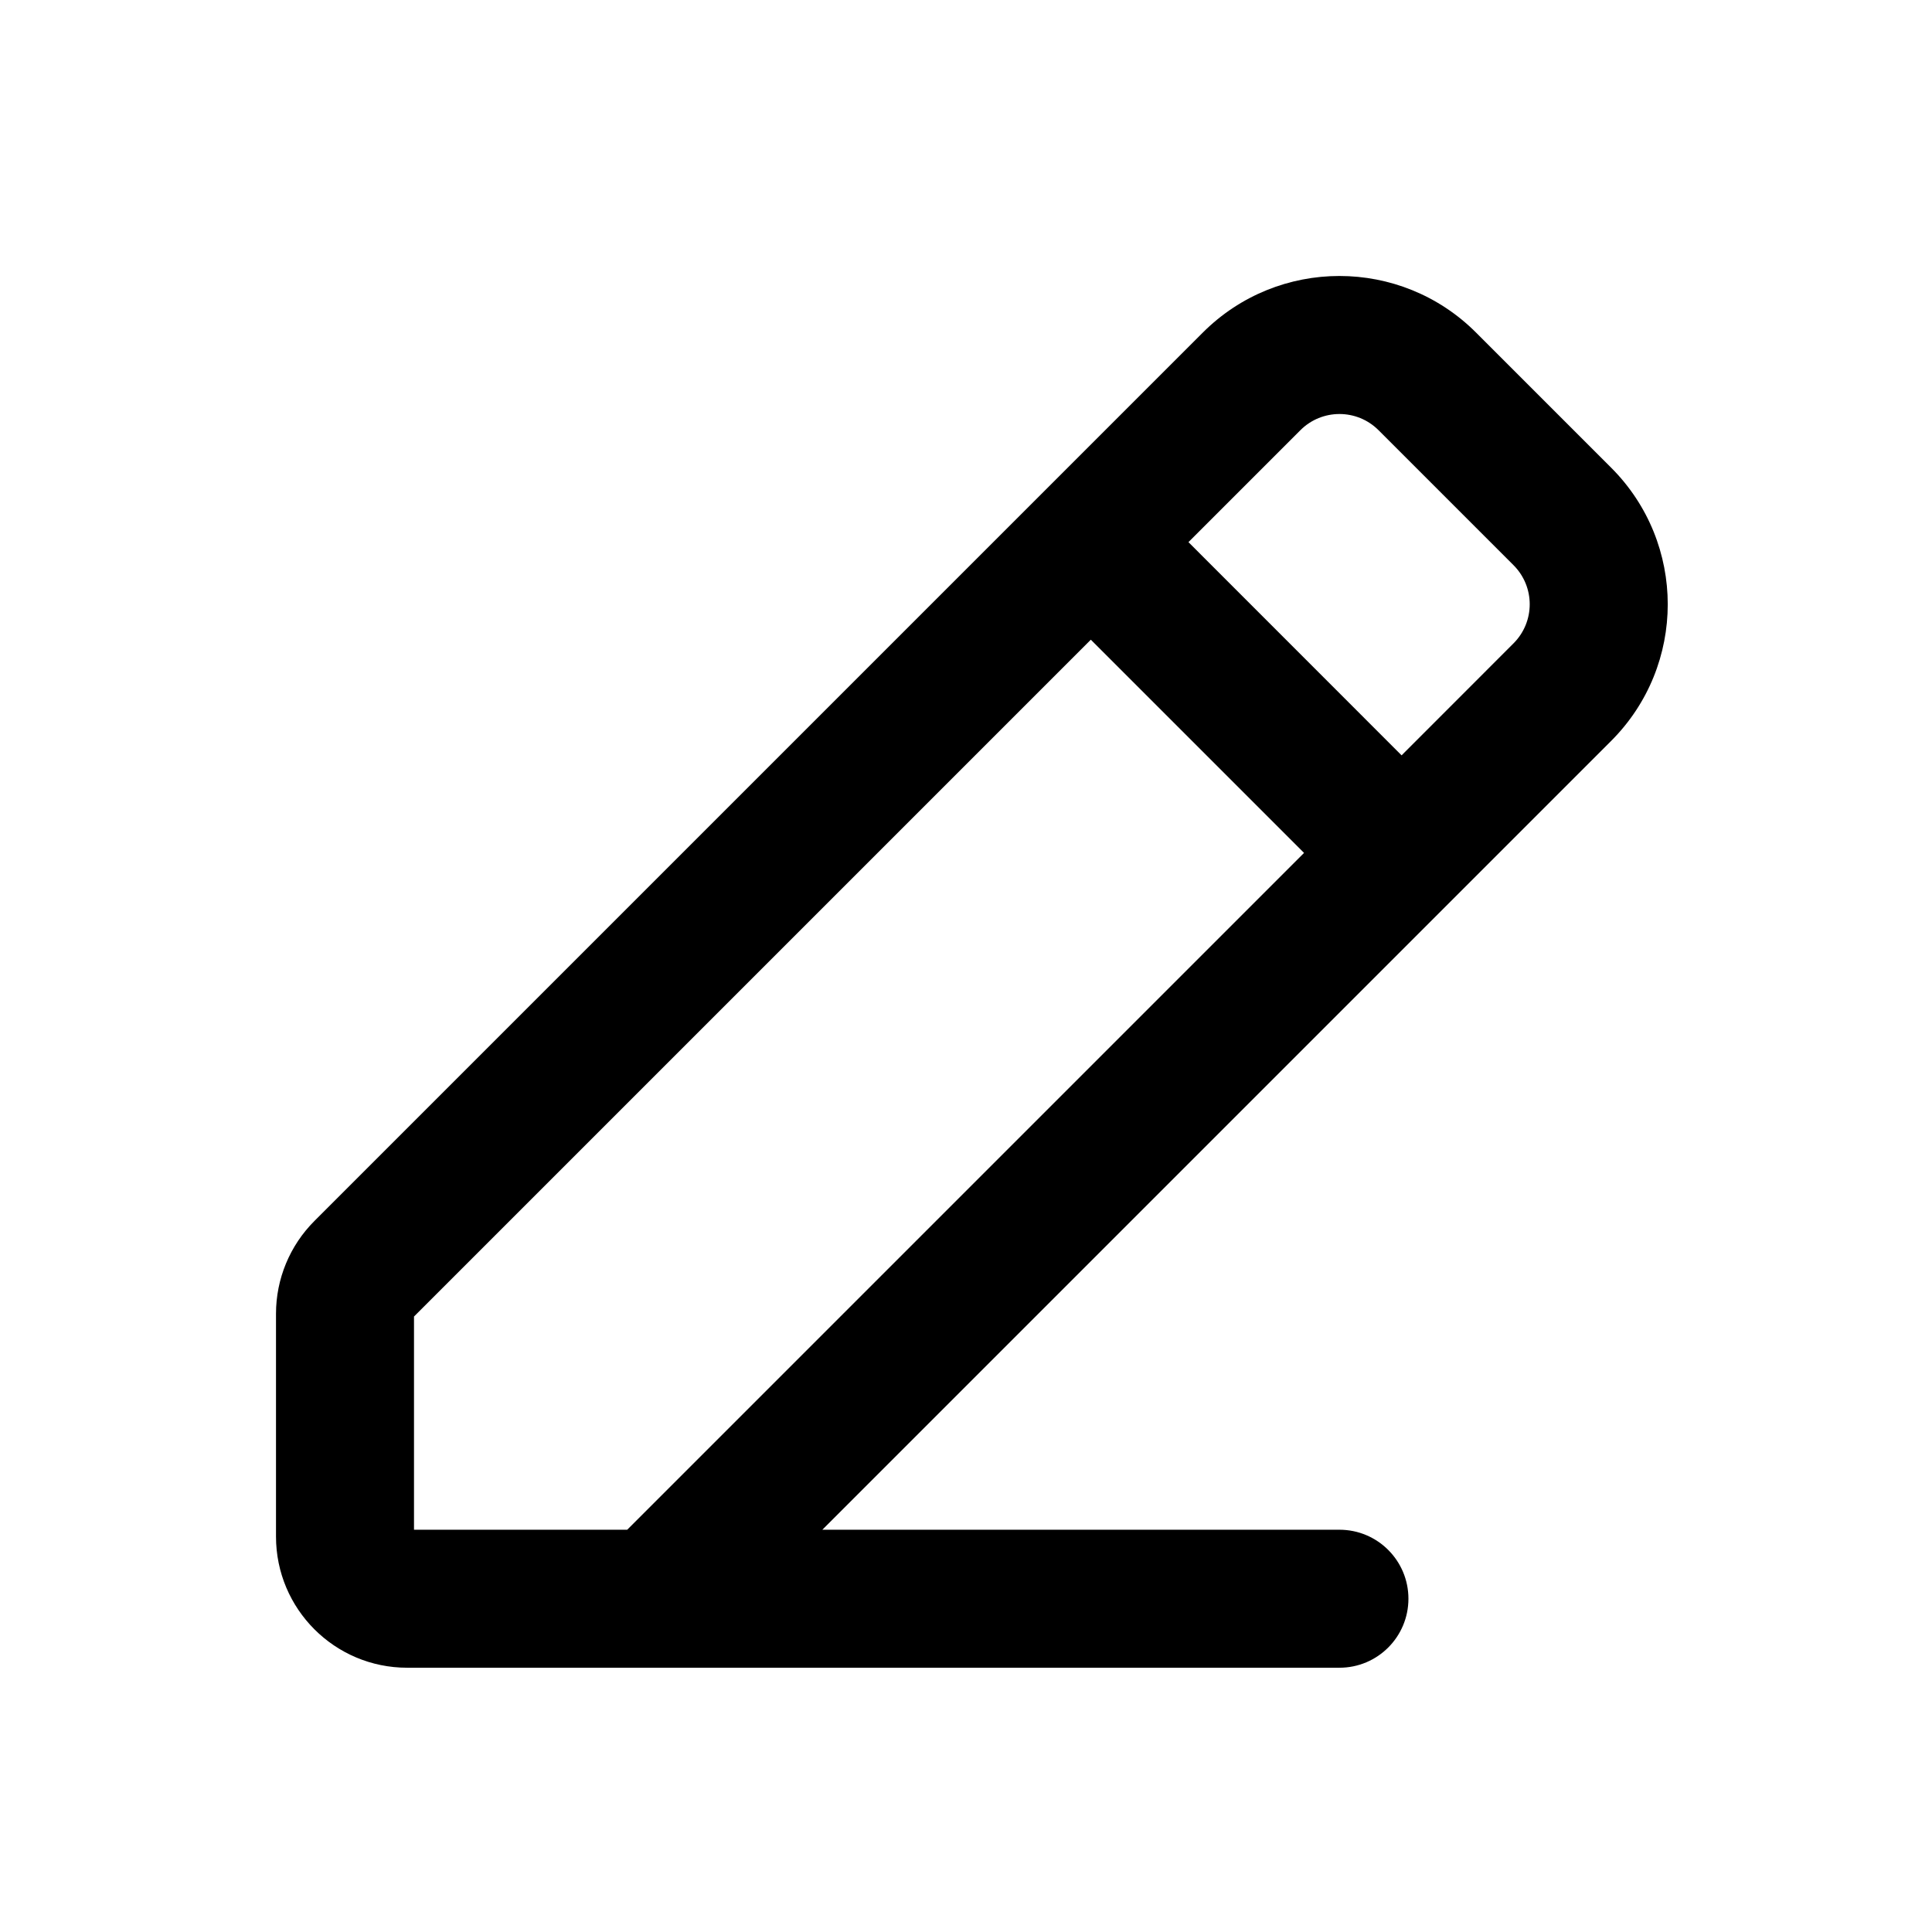 <svg width="28" height="28" viewBox="0 0 28 28" xmlns="http://www.w3.org/2000/svg">
<path fill-rule="evenodd" clip-rule="evenodd" d="M17.431 4.821C18.525 3.726 20.299 3.726 21.393 4.821L23.349 6.777C24.444 7.871 24.444 9.645 23.349 10.739L11.918 22.17H19.412C19.965 22.17 20.412 22.618 20.412 23.17C20.412 23.722 19.965 24.17 19.412 24.17H5.901C4.851 24.17 4 23.319 4 22.269V19.039C4 18.535 4.2 18.052 4.557 17.695L17.431 4.821ZM9.09 22.17L18.899 12.361L15.809 9.271L6 19.08V22.17H9.09ZM17.224 7.857L20.313 10.947L21.935 9.324C22.248 9.011 22.248 8.504 21.935 8.191L19.979 6.235C19.666 5.922 19.159 5.922 18.846 6.235L17.224 7.857Z"/>
</svg>
